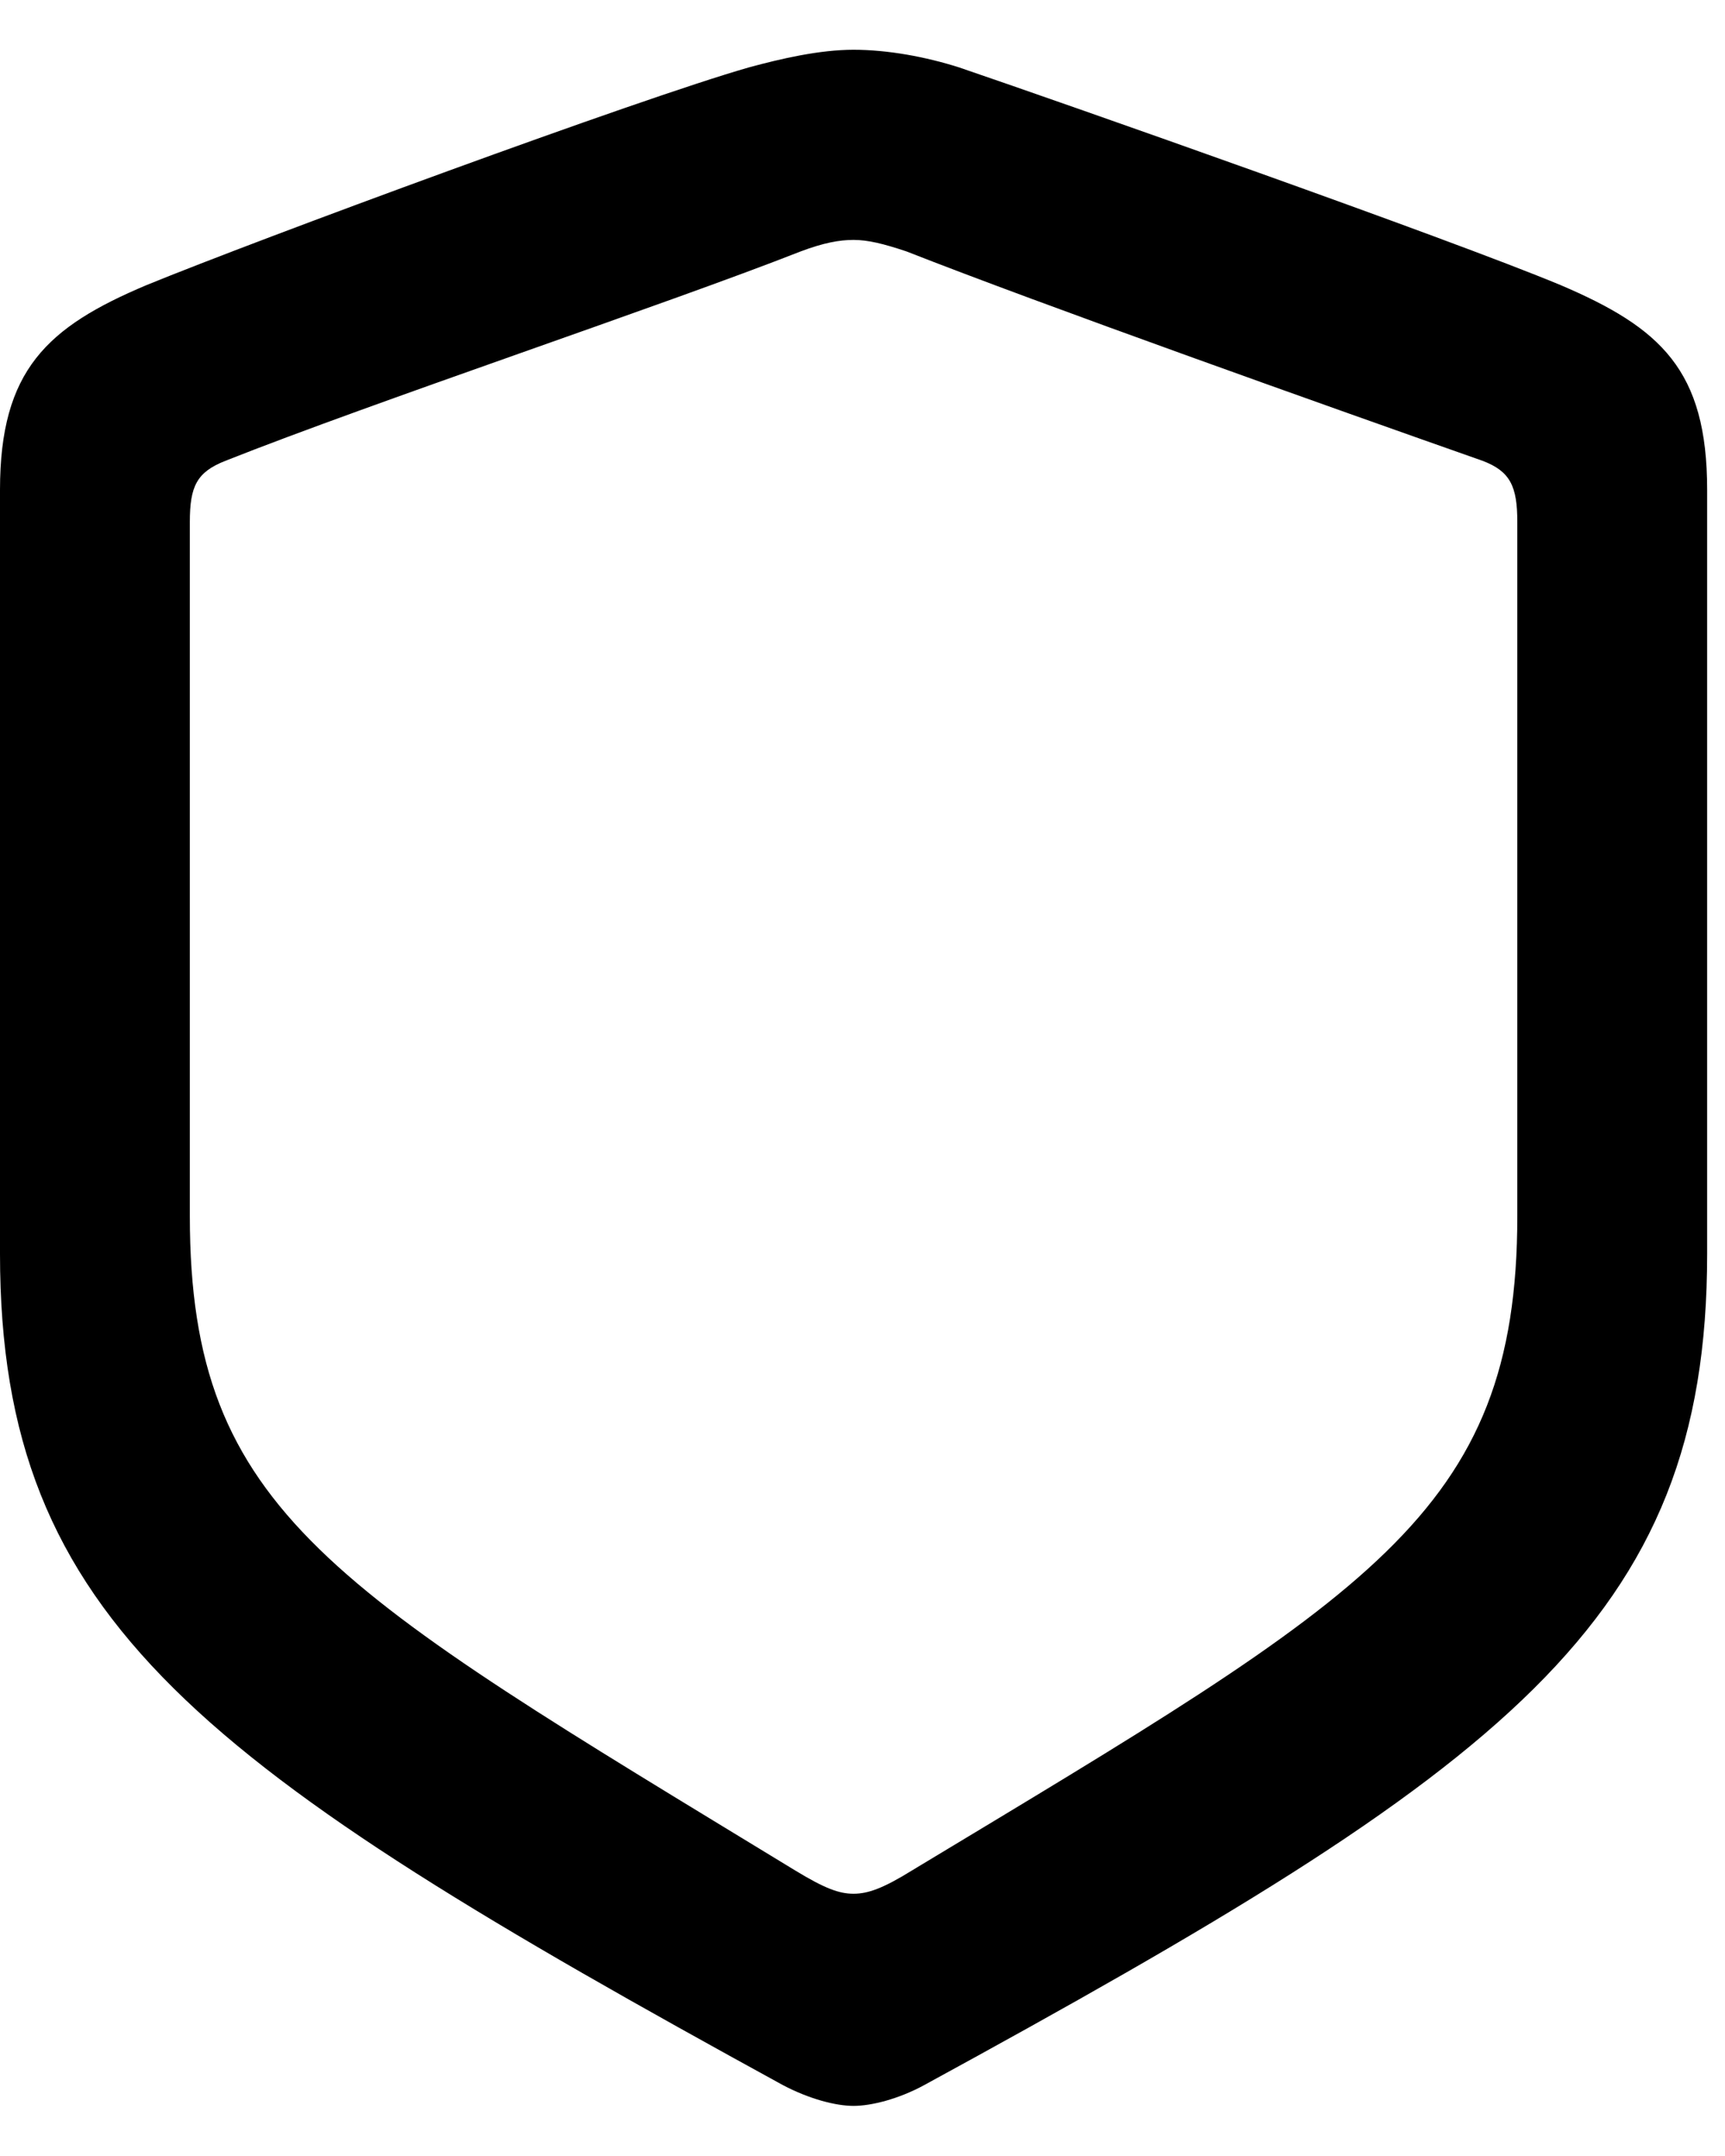 <svg width="20" height="25" viewBox="0 0 20 25" fill="none" xmlns="http://www.w3.org/2000/svg">
<path d="M9.896 24.419C10.103 24.419 10.42 24.339 10.717 24.177C17.457 20.497 19.793 18.814 19.793 14.539V5.68C19.793 4.291 19.255 3.801 18.092 3.305C16.79 2.763 12.399 1.218 11.121 0.782C10.733 0.658 10.29 0.577 9.896 0.577C9.503 0.577 9.06 0.679 8.681 0.782C7.404 1.147 3.003 2.772 1.701 3.305C0.547 3.791 0 4.291 0 5.68V14.539C0 18.814 2.345 20.488 9.075 24.177C9.382 24.339 9.69 24.419 9.896 24.419ZM9.896 21.959C9.728 21.959 9.562 21.897 9.221 21.69C3.863 18.424 2.201 17.545 2.201 14.101V6.053C2.201 5.64 2.28 5.475 2.612 5.344C4.347 4.656 7.715 3.532 9.284 2.915C9.548 2.816 9.73 2.782 9.896 2.782C10.063 2.782 10.243 2.826 10.509 2.915C12.078 3.532 15.427 4.723 17.191 5.344C17.511 5.466 17.592 5.64 17.592 6.053V14.101C17.592 17.564 15.87 18.494 10.572 21.69C10.241 21.895 10.065 21.959 9.896 21.959Z" fill="black"/>
</svg>
